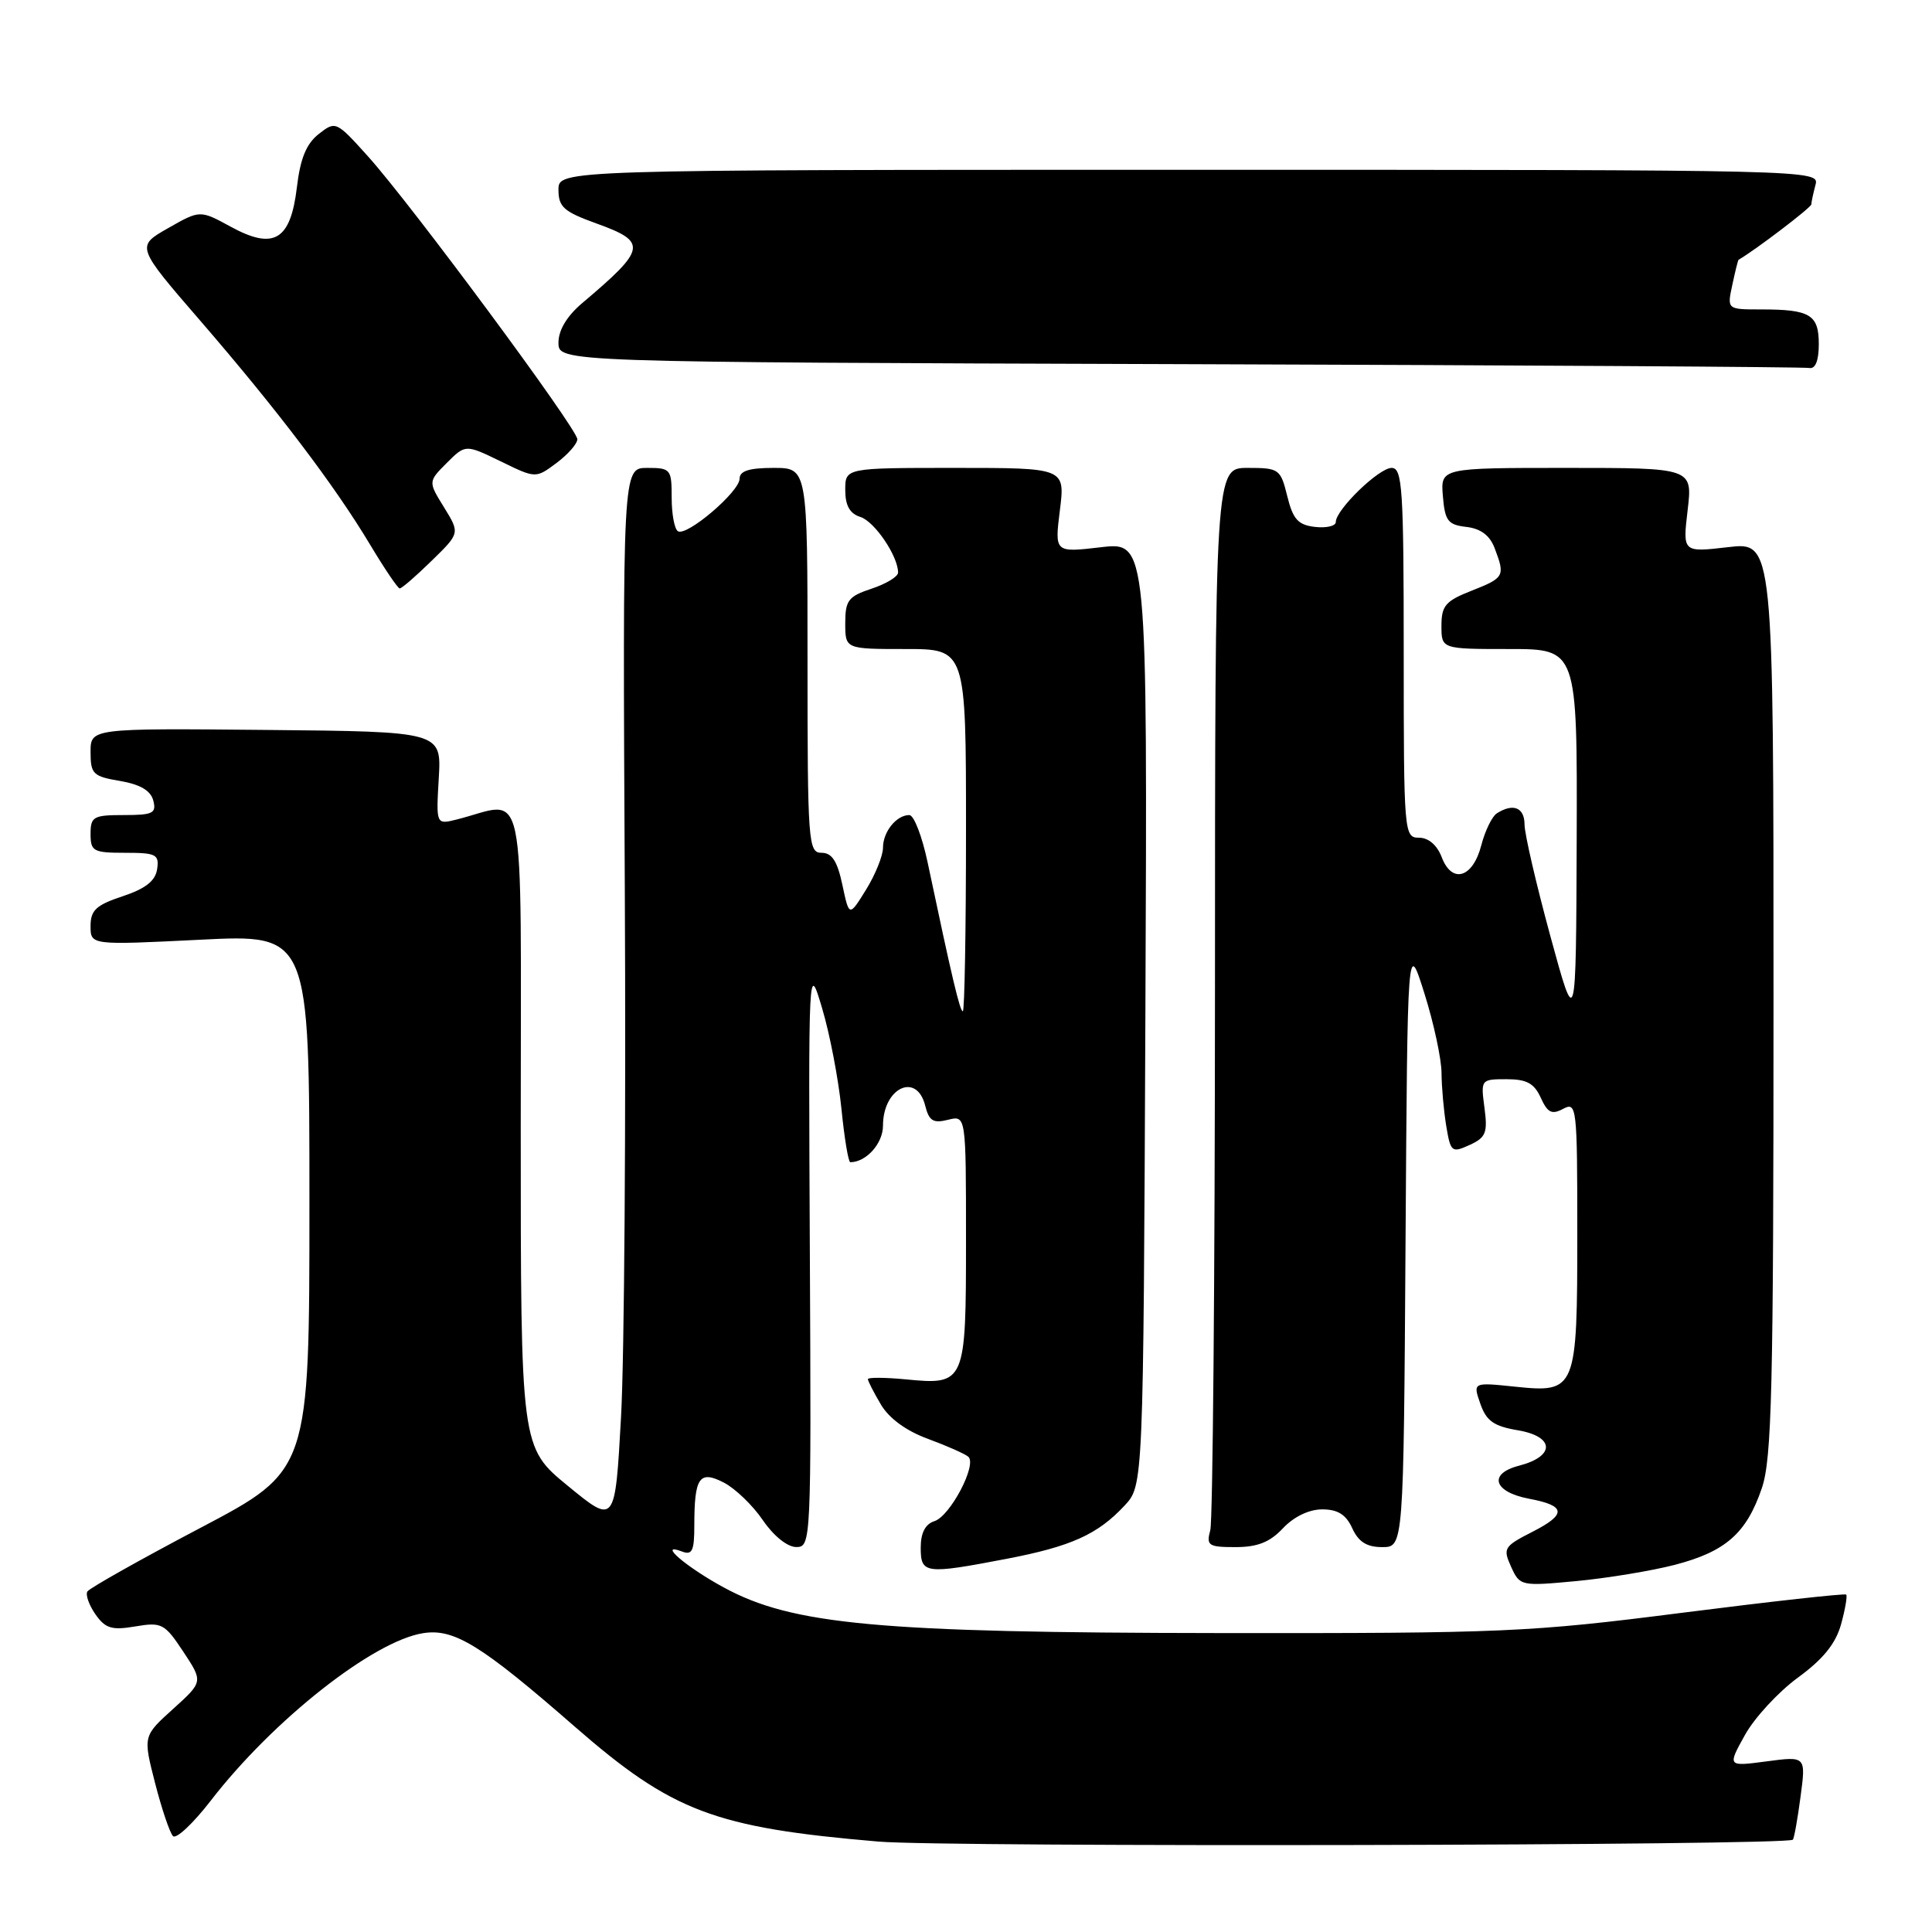 <?xml version="1.0" encoding="UTF-8" standalone="no"?>
<!DOCTYPE svg PUBLIC "-//W3C//DTD SVG 1.1//EN" "http://www.w3.org/Graphics/SVG/1.1/DTD/svg11.dtd" >
<svg xmlns="http://www.w3.org/2000/svg" xmlns:xlink="http://www.w3.org/1999/xlink" version="1.1" viewBox="0 0 256 256">
 <g >
 <path fill="currentColor"
d=" M 237.56 243.77 C 237.73 243.60 238.19 241.04 238.58 238.08 C 239.30 232.70 239.30 232.70 234.09 233.39 C 228.89 234.08 228.89 234.08 231.20 229.92 C 232.46 227.63 235.63 224.20 238.22 222.30 C 241.57 219.86 243.24 217.79 243.95 215.23 C 244.50 213.24 244.80 211.47 244.63 211.29 C 244.45 211.12 234.68 212.20 222.90 213.70 C 202.68 216.28 199.30 216.43 161.50 216.39 C 116.40 216.34 104.98 215.29 95.89 210.34 C 90.89 207.62 87.04 204.31 90.36 205.58 C 91.71 206.10 92.00 205.51 92.00 202.19 C 92.00 195.74 92.66 194.77 95.93 196.46 C 97.43 197.24 99.75 199.47 101.08 201.43 C 102.49 203.50 104.33 204.99 105.50 204.99 C 107.47 205.00 107.50 204.40 107.31 166.25 C 107.12 127.50 107.12 127.50 108.94 133.62 C 109.95 136.99 111.09 142.95 111.49 146.87 C 111.88 150.79 112.41 154.00 112.67 154.00 C 114.77 154.00 117.00 151.52 117.00 149.16 C 117.00 144.14 121.46 142.01 122.59 146.49 C 123.10 148.53 123.65 148.87 125.61 148.38 C 128.00 147.78 128.00 147.78 128.00 164.27 C 128.00 183.35 127.92 183.54 119.99 182.77 C 117.25 182.51 115.00 182.50 115.00 182.74 C 115.00 182.99 115.77 184.50 116.72 186.10 C 117.80 187.94 120.09 189.61 122.97 190.66 C 125.46 191.58 127.86 192.64 128.30 193.02 C 129.51 194.05 125.91 200.89 123.82 201.56 C 122.61 201.94 122.00 203.11 122.00 205.07 C 122.00 208.55 122.58 208.62 133.34 206.56 C 141.90 204.92 145.43 203.34 149.00 199.51 C 151.50 196.84 151.50 196.84 151.77 134.32 C 152.04 71.80 152.04 71.80 145.89 72.51 C 139.74 73.23 139.74 73.23 140.44 67.61 C 141.14 62.00 141.14 62.00 126.57 62.00 C 112.00 62.00 112.00 62.00 112.00 64.93 C 112.00 66.99 112.60 68.06 114.01 68.50 C 115.89 69.10 119.00 73.69 119.00 75.87 C 119.00 76.41 117.42 77.36 115.50 78.00 C 112.41 79.02 112.00 79.55 112.00 82.58 C 112.00 86.00 112.00 86.00 120.00 86.00 C 128.00 86.00 128.00 86.00 128.00 110.00 C 128.00 123.20 127.81 134.00 127.58 134.00 C 127.19 134.00 126.14 129.56 122.91 114.25 C 122.18 110.81 121.10 108.00 120.49 108.00 C 118.78 108.00 117.00 110.21 117.00 112.33 C 117.00 113.39 115.99 115.89 114.76 117.88 C 112.52 121.50 112.52 121.50 111.62 117.25 C 110.95 114.10 110.24 113.00 108.86 113.00 C 107.10 113.00 107.00 111.68 107.00 87.50 C 107.00 62.00 107.00 62.00 102.50 62.00 C 99.27 62.00 98.00 62.40 98.00 63.43 C 98.00 65.15 91.00 71.12 89.83 70.39 C 89.37 70.11 89.00 68.11 89.00 65.94 C 89.00 62.16 88.87 62.00 85.75 62.00 C 82.50 62.00 82.50 62.00 82.79 117.75 C 82.95 148.41 82.73 179.92 82.29 187.76 C 81.50 202.02 81.50 202.02 75.25 196.89 C 69.00 191.77 69.00 191.77 69.00 149.26 C 69.00 101.85 69.91 106.23 60.51 108.59 C 57.78 109.27 57.78 109.27 58.14 103.10 C 58.50 96.94 58.50 96.94 35.25 96.72 C 12.00 96.50 12.00 96.50 12.00 99.66 C 12.00 102.56 12.33 102.88 15.90 103.48 C 18.58 103.94 19.96 104.75 20.31 106.07 C 20.75 107.76 20.27 108.00 16.41 108.00 C 12.37 108.00 12.00 108.21 12.00 110.50 C 12.00 112.80 12.36 113.00 16.57 113.00 C 20.69 113.00 21.11 113.21 20.82 115.17 C 20.59 116.72 19.29 117.75 16.25 118.76 C 12.74 119.92 12.00 120.61 12.00 122.70 C 12.00 125.24 12.00 125.24 26.50 124.52 C 41.00 123.79 41.00 123.79 41.00 159.32 C 41.00 194.85 41.00 194.85 26.54 202.46 C 18.58 206.65 11.85 210.44 11.58 210.88 C 11.31 211.31 11.79 212.68 12.65 213.91 C 13.96 215.78 14.81 216.04 17.93 215.51 C 21.43 214.92 21.81 215.12 24.29 218.86 C 26.92 222.84 26.92 222.84 22.94 226.44 C 18.95 230.04 18.95 230.04 20.55 236.27 C 21.43 239.70 22.50 242.86 22.92 243.29 C 23.34 243.73 25.58 241.63 27.90 238.63 C 36.15 227.93 49.48 217.42 56.09 216.40 C 60.18 215.76 63.76 217.97 76.15 228.78 C 89.09 240.06 94.67 242.17 116.41 244.02 C 125.33 244.78 236.79 244.55 237.56 243.77 Z  M 221.92 207.35 C 228.67 205.59 231.41 203.17 233.45 197.20 C 234.78 193.28 235.00 184.19 235.00 132.22 C 235.00 71.80 235.00 71.80 228.98 72.50 C 222.96 73.20 222.96 73.20 223.62 67.60 C 224.28 62.00 224.28 62.00 207.58 62.00 C 190.88 62.00 190.88 62.00 191.19 65.75 C 191.46 69.02 191.86 69.54 194.30 69.82 C 196.20 70.04 197.41 70.94 198.05 72.64 C 199.46 76.34 199.34 76.56 195.00 78.27 C 191.54 79.63 191.00 80.25 191.00 82.92 C 191.00 86.00 191.00 86.00 200.00 86.00 C 209.00 86.00 209.00 86.00 208.92 111.25 C 208.83 136.50 208.83 136.50 205.42 124.00 C 203.55 117.12 202.01 110.49 202.01 109.25 C 202.00 106.99 200.51 106.39 198.34 107.77 C 197.71 108.17 196.78 110.08 196.28 112.00 C 195.16 116.34 192.39 117.17 191.03 113.57 C 190.42 111.98 189.28 111.00 188.02 111.00 C 186.05 111.00 186.00 110.43 186.00 86.50 C 186.00 64.72 185.82 62.00 184.40 62.00 C 182.71 62.00 177.00 67.54 177.00 69.17 C 177.00 69.70 175.76 69.99 174.25 69.82 C 172.00 69.56 171.33 68.82 170.57 65.75 C 169.68 62.14 169.49 62.00 165.32 62.00 C 161.00 62.00 161.00 62.00 160.99 131.25 C 160.98 169.34 160.70 201.51 160.37 202.75 C 159.82 204.80 160.11 205.00 163.71 205.00 C 166.62 205.00 168.27 204.35 170.00 202.50 C 171.44 200.97 173.45 200.00 175.20 200.00 C 177.26 200.00 178.36 200.69 179.18 202.50 C 180.01 204.31 181.10 205.00 183.15 205.00 C 185.98 205.00 185.98 205.00 186.24 164.75 C 186.50 124.50 186.50 124.50 188.75 131.66 C 189.99 135.59 191.00 140.32 191.01 142.16 C 191.02 143.99 191.30 147.15 191.63 149.17 C 192.21 152.67 192.36 152.79 194.72 151.72 C 196.89 150.73 197.14 150.10 196.70 146.79 C 196.20 143.04 196.23 143.00 199.62 143.00 C 202.29 143.00 203.29 143.54 204.16 145.46 C 205.07 147.46 205.63 147.73 207.14 146.92 C 208.92 145.97 209.00 146.68 209.00 163.27 C 209.00 184.26 208.87 184.58 200.73 183.74 C 195.16 183.16 195.16 183.16 196.15 186.00 C 196.95 188.29 197.93 188.98 201.13 189.52 C 206.01 190.35 206.10 192.96 201.29 194.21 C 197.16 195.27 197.89 197.70 202.61 198.59 C 207.51 199.51 207.63 200.64 203.06 202.97 C 199.27 204.90 199.12 205.16 200.23 207.61 C 201.39 210.16 201.52 210.19 208.89 209.50 C 213.00 209.11 218.87 208.14 221.92 207.35 Z  M 57.18 74.32 C 60.95 70.65 60.95 70.65 58.84 67.23 C 56.73 63.82 56.73 63.82 59.20 61.34 C 61.68 58.87 61.68 58.87 66.34 61.13 C 70.99 63.40 70.99 63.40 73.75 61.34 C 75.26 60.21 76.50 58.80 76.50 58.20 C 76.50 56.82 54.51 27.11 48.78 20.74 C 44.55 16.04 44.47 16.00 42.23 17.76 C 40.59 19.05 39.79 21.00 39.34 24.81 C 38.50 31.85 36.30 33.17 30.57 30.04 C 26.50 27.82 26.50 27.82 22.26 30.24 C 18.02 32.65 18.02 32.65 26.60 42.57 C 36.77 54.34 44.36 64.35 49.07 72.22 C 50.96 75.37 52.71 77.96 52.96 77.97 C 53.21 77.99 55.11 76.35 57.18 74.32 Z  M 241.00 45.61 C 241.00 41.69 239.86 41.00 233.34 41.00 C 228.84 41.00 228.84 41.00 229.54 37.75 C 229.92 35.96 230.29 34.47 230.37 34.42 C 232.56 33.16 240.00 27.50 240.01 27.08 C 240.02 26.76 240.27 25.60 240.56 24.50 C 241.10 22.51 240.62 22.50 157.55 22.50 C 74.00 22.50 74.00 22.50 74.00 25.15 C 74.00 27.42 74.71 28.05 79.00 29.60 C 85.84 32.06 85.68 32.95 77.15 40.16 C 75.12 41.88 74.00 43.74 74.00 45.40 C 74.00 47.99 74.00 47.99 156.25 48.25 C 201.49 48.39 239.06 48.62 239.75 48.76 C 240.55 48.91 241.00 47.78 241.00 45.61 Z "/>
</g>
</svg>